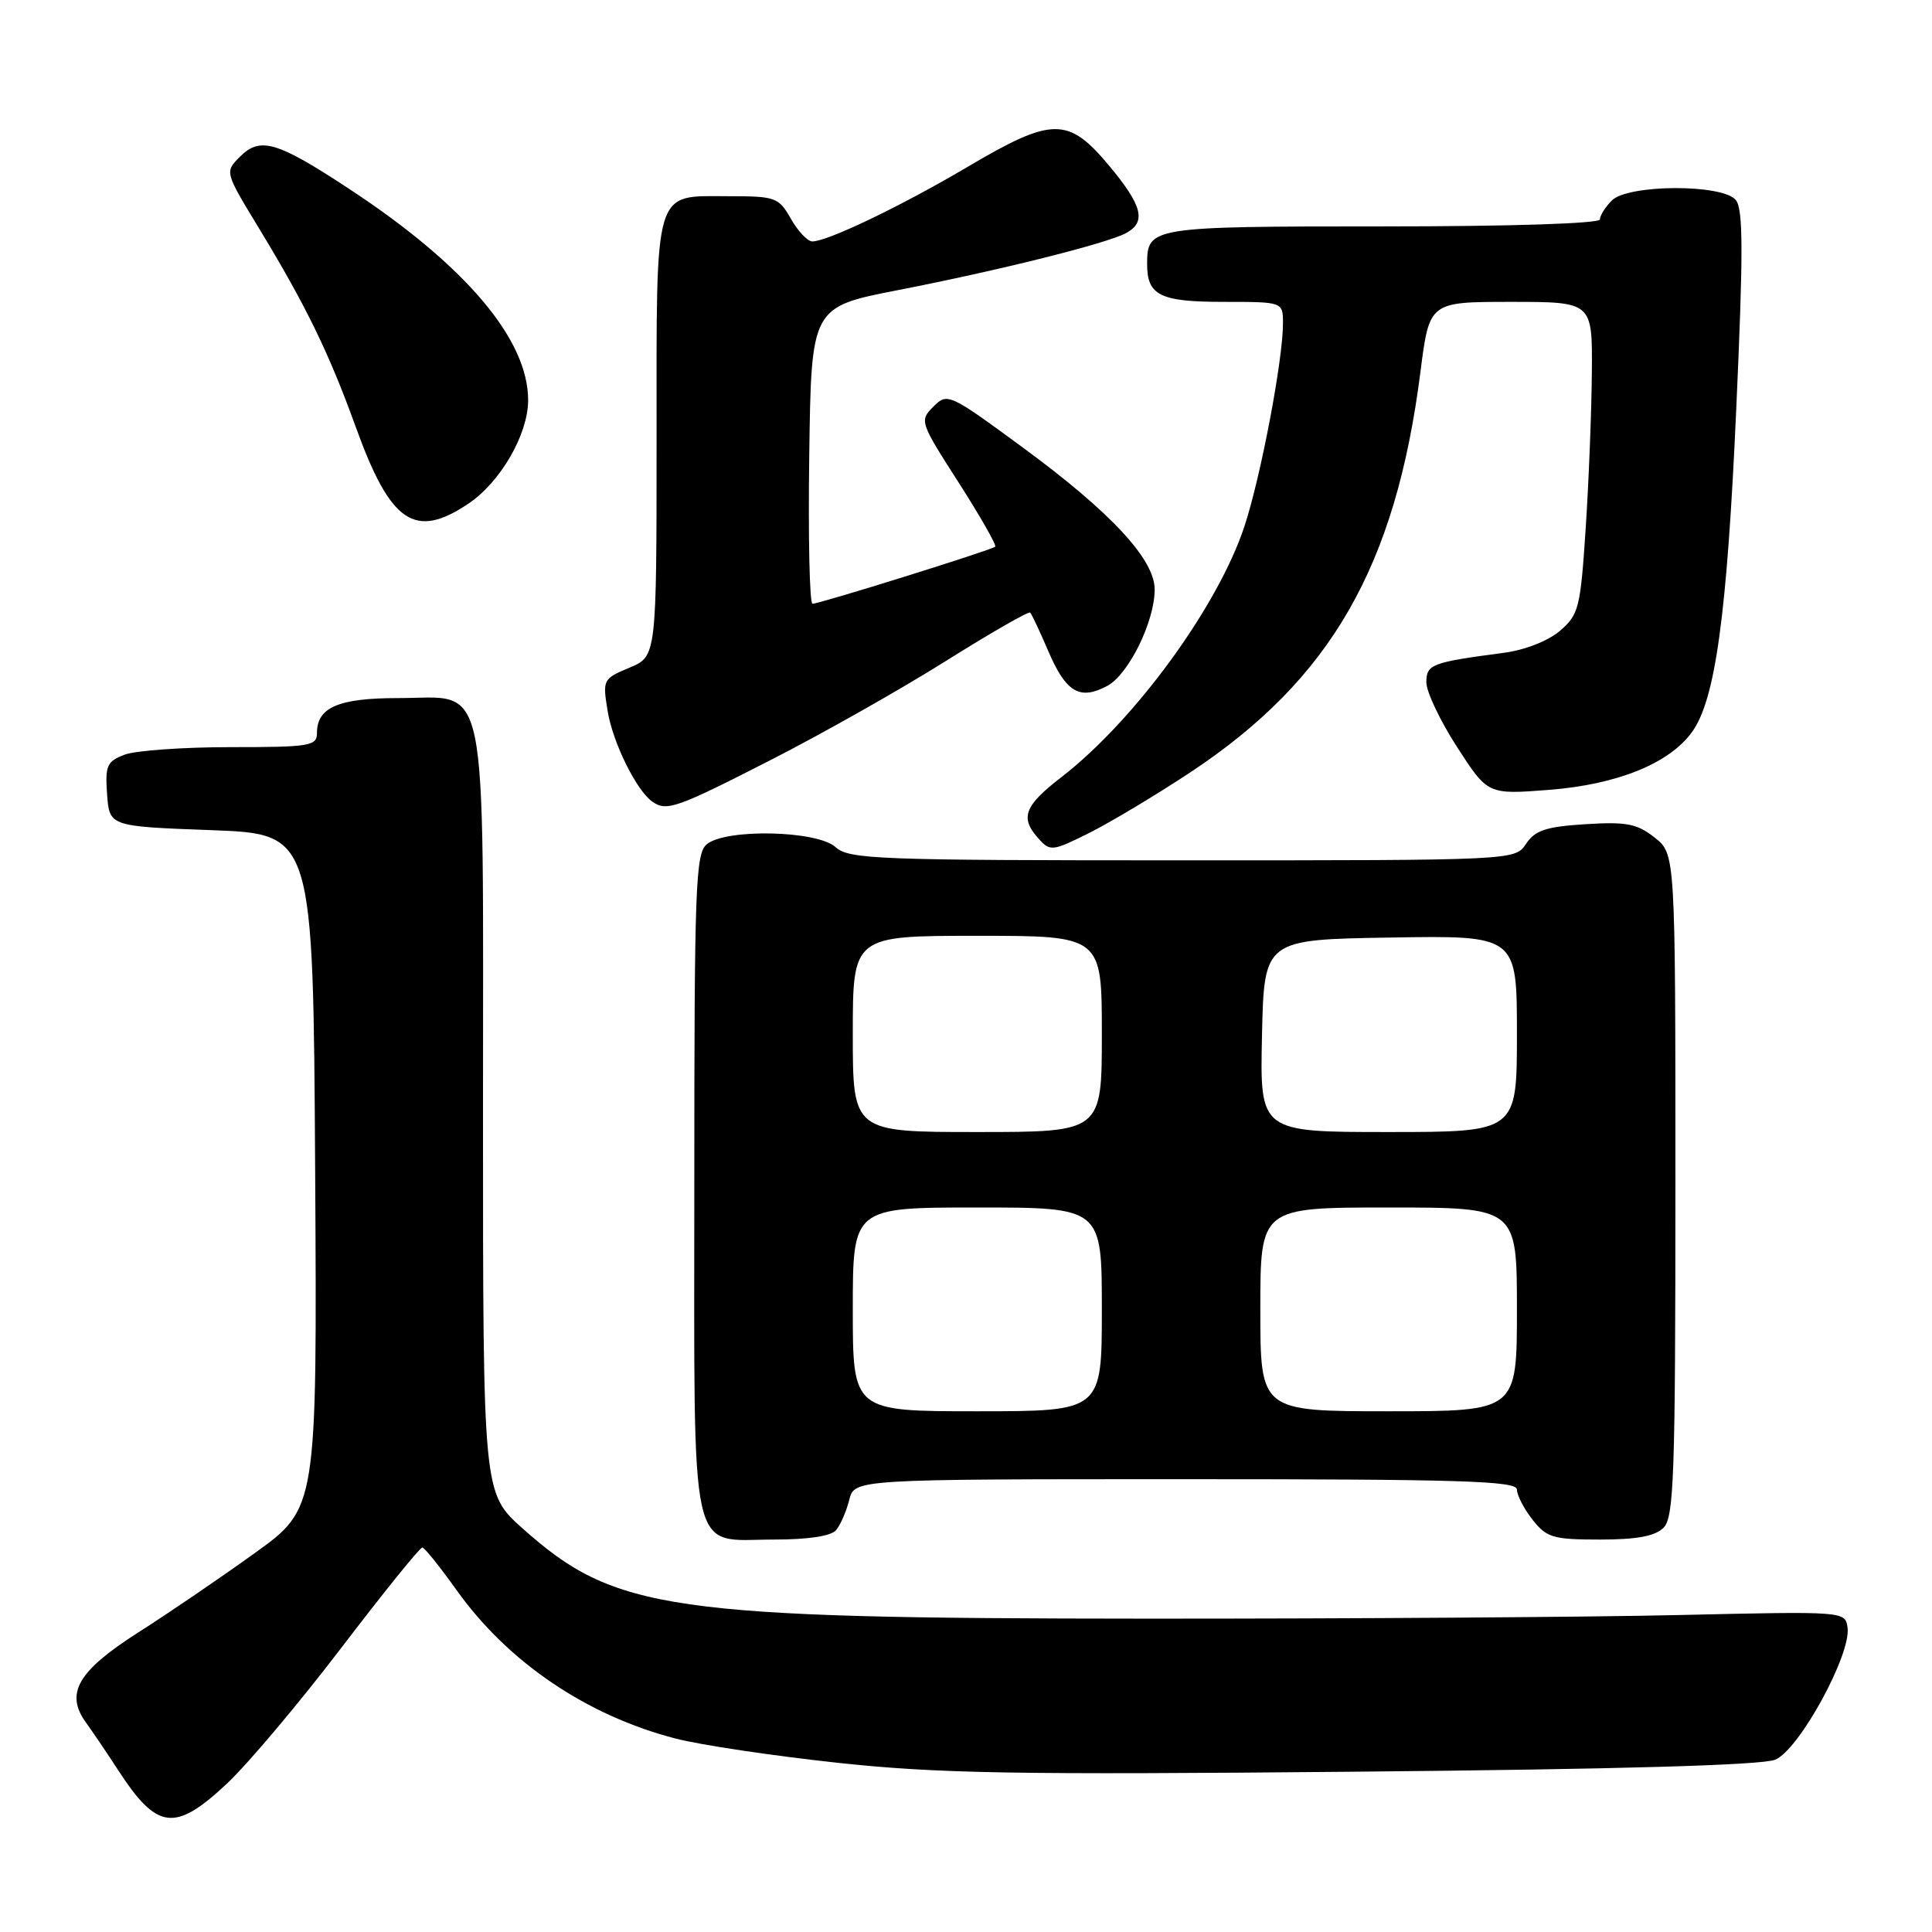 <?xml version="1.0" encoding="UTF-8" standalone="no"?>
<!DOCTYPE svg PUBLIC "-//W3C//DTD SVG 1.1//EN" "http://www.w3.org/Graphics/SVG/1.1/DTD/svg11.dtd" >
<svg xmlns="http://www.w3.org/2000/svg" xmlns:xlink="http://www.w3.org/1999/xlink" version="1.1" viewBox="0 0 256 256">
 <g >
 <path fill="currentColor"
d=" M 30.07 236.34 C 32.81 233.77 39.64 225.67 45.23 218.34 C 50.83 211.00 55.66 205.02 55.96 205.05 C 56.26 205.07 58.30 207.62 60.50 210.70 C 67.31 220.26 77.79 227.35 89.57 230.38 C 92.83 231.22 102.47 232.66 111.00 233.58 C 124.19 235.00 134.41 235.18 179.50 234.76 C 214.57 234.44 233.42 233.90 235.22 233.17 C 238.37 231.90 245.31 219.22 244.81 215.66 C 244.50 213.50 244.46 213.50 222.50 214.00 C 210.40 214.28 178.68 214.49 152.00 214.48 C 88.54 214.45 81.47 213.43 69.25 202.53 C 64.00 197.84 64.00 197.84 64.00 147.53 C 64.00 88.08 64.90 92.50 52.74 92.50 C 44.86 92.50 42.00 93.73 42.00 97.12 C 42.00 98.85 41.08 99.00 30.57 99.00 C 24.28 99.00 17.95 99.45 16.51 100.00 C 14.16 100.89 13.92 101.45 14.19 105.25 C 14.50 109.50 14.50 109.50 28.00 110.00 C 41.50 110.50 41.50 110.50 41.76 155.17 C 42.02 199.85 42.02 199.85 33.76 205.79 C 29.22 209.06 22.25 213.81 18.27 216.34 C 10.29 221.44 8.59 224.39 11.40 228.26 C 12.29 229.49 14.19 232.30 15.62 234.50 C 20.82 242.51 23.15 242.81 30.07 236.34 Z  M 110.80 202.74 C 111.37 202.05 112.15 200.25 112.53 198.74 C 113.22 196.00 113.22 196.00 157.11 196.00 C 193.53 196.00 201.00 196.23 201.00 197.37 C 201.00 198.12 201.93 199.92 203.07 201.37 C 204.95 203.75 205.79 204.00 212.00 204.00 C 216.90 204.00 219.31 203.55 220.43 202.43 C 221.81 201.05 222.00 195.54 222.00 157.00 C 222.00 113.15 222.00 113.15 219.25 110.98 C 216.92 109.14 215.53 108.87 210.08 109.21 C 204.85 109.54 203.40 110.02 202.21 111.81 C 200.76 114.00 200.76 114.00 156.71 114.00 C 116.16 114.00 112.50 113.86 110.72 112.25 C 108.27 110.03 96.19 109.77 93.65 111.87 C 92.16 113.11 92.00 117.50 92.00 156.79 C 92.00 207.73 91.17 204.00 102.53 204.00 C 107.11 204.00 110.14 203.54 110.80 202.74 Z  M 157.68 102.37 C 176.33 90.04 184.93 75.10 188.22 49.25 C 189.40 40.00 189.40 40.00 200.20 40.00 C 211.00 40.00 211.00 40.00 210.93 49.25 C 210.89 54.34 210.53 63.63 210.12 69.89 C 209.42 80.55 209.21 81.43 206.71 83.58 C 205.14 84.93 202.07 86.13 199.27 86.50 C 189.67 87.77 189.00 88.02 189.00 90.42 C 189.00 91.67 190.83 95.52 193.07 98.99 C 197.14 105.29 197.14 105.29 205.26 104.66 C 214.27 103.96 221.19 101.17 224.20 97.00 C 227.30 92.72 228.84 81.46 230.06 54.25 C 231.00 33.37 230.99 27.69 230.00 26.50 C 228.22 24.36 215.73 24.41 213.57 26.57 C 212.71 27.44 212.00 28.56 212.00 29.07 C 212.00 29.62 200.26 30.00 183.20 30.00 C 152.42 30.00 152.00 30.07 152.00 35.00 C 152.00 39.16 153.72 40.00 162.20 40.00 C 170.00 40.00 170.00 40.00 170.00 42.87 C 170.00 47.68 167.07 63.13 164.91 69.69 C 161.42 80.32 150.36 95.48 140.61 103.00 C 135.70 106.79 135.12 108.37 137.62 111.13 C 139.16 112.84 139.46 112.80 144.37 110.35 C 147.19 108.93 153.18 105.34 157.68 102.37 Z  M 102.15 100.69 C 108.94 97.23 119.37 91.33 125.32 87.59 C 131.27 83.86 136.30 80.97 136.50 81.17 C 136.71 81.37 137.79 83.68 138.91 86.29 C 141.25 91.75 143.08 92.83 146.71 90.89 C 149.55 89.37 153.00 82.36 153.00 78.10 C 153.00 74.12 147.19 67.87 135.57 59.33 C 125.76 52.12 125.54 52.02 123.68 53.88 C 121.82 55.74 121.88 55.92 127.02 63.93 C 129.89 68.42 132.08 72.25 131.87 72.44 C 131.41 72.88 108.61 80.00 107.66 80.00 C 107.27 80.00 107.08 71.15 107.23 60.34 C 107.50 40.68 107.50 40.68 119.00 38.44 C 132.38 35.83 146.63 32.27 149.20 30.89 C 151.94 29.42 151.39 27.24 146.91 21.89 C 141.53 15.47 139.42 15.49 128.23 22.10 C 119.39 27.32 109.64 32.00 107.63 31.99 C 107.01 31.99 105.73 30.64 104.80 28.99 C 103.18 26.15 102.76 26.00 96.62 26.00 C 86.50 26.00 87.00 24.34 87.00 58.06 C 87.00 86.97 87.00 86.97 83.41 88.47 C 79.89 89.94 79.83 90.06 80.52 94.24 C 81.20 98.40 84.34 104.77 86.45 106.23 C 88.33 107.55 89.64 107.09 102.15 100.69 Z  M 62.09 66.72 C 66.32 63.87 69.96 57.57 69.98 53.07 C 70.02 45.01 61.71 35.18 46.27 25.03 C 36.69 18.73 34.48 18.08 31.80 20.76 C 29.78 22.78 29.78 22.78 34.25 30.14 C 40.56 40.53 43.59 46.75 47.17 56.66 C 51.76 69.34 54.98 71.51 62.09 66.72 Z  M 113.00 173.50 C 113.00 160.00 113.00 160.00 129.50 160.00 C 146.00 160.00 146.00 160.00 146.00 173.50 C 146.00 187.00 146.00 187.00 129.50 187.00 C 113.00 187.00 113.00 187.00 113.00 173.50 Z  M 167.00 173.50 C 167.00 160.00 167.00 160.00 184.00 160.00 C 201.00 160.00 201.00 160.00 201.00 173.50 C 201.00 187.00 201.00 187.00 184.00 187.00 C 167.00 187.00 167.00 187.00 167.00 173.50 Z  M 113.00 137.00 C 113.00 124.00 113.00 124.00 129.50 124.00 C 146.00 124.00 146.00 124.00 146.00 137.00 C 146.00 150.00 146.00 150.00 129.50 150.00 C 113.00 150.00 113.00 150.00 113.00 137.00 Z  M 167.22 137.25 C 167.50 124.50 167.50 124.50 184.25 124.23 C 201.00 123.95 201.00 123.95 201.00 136.98 C 201.00 150.00 201.00 150.00 183.97 150.00 C 166.94 150.00 166.94 150.00 167.22 137.25 Z "/>
</g>
</svg>